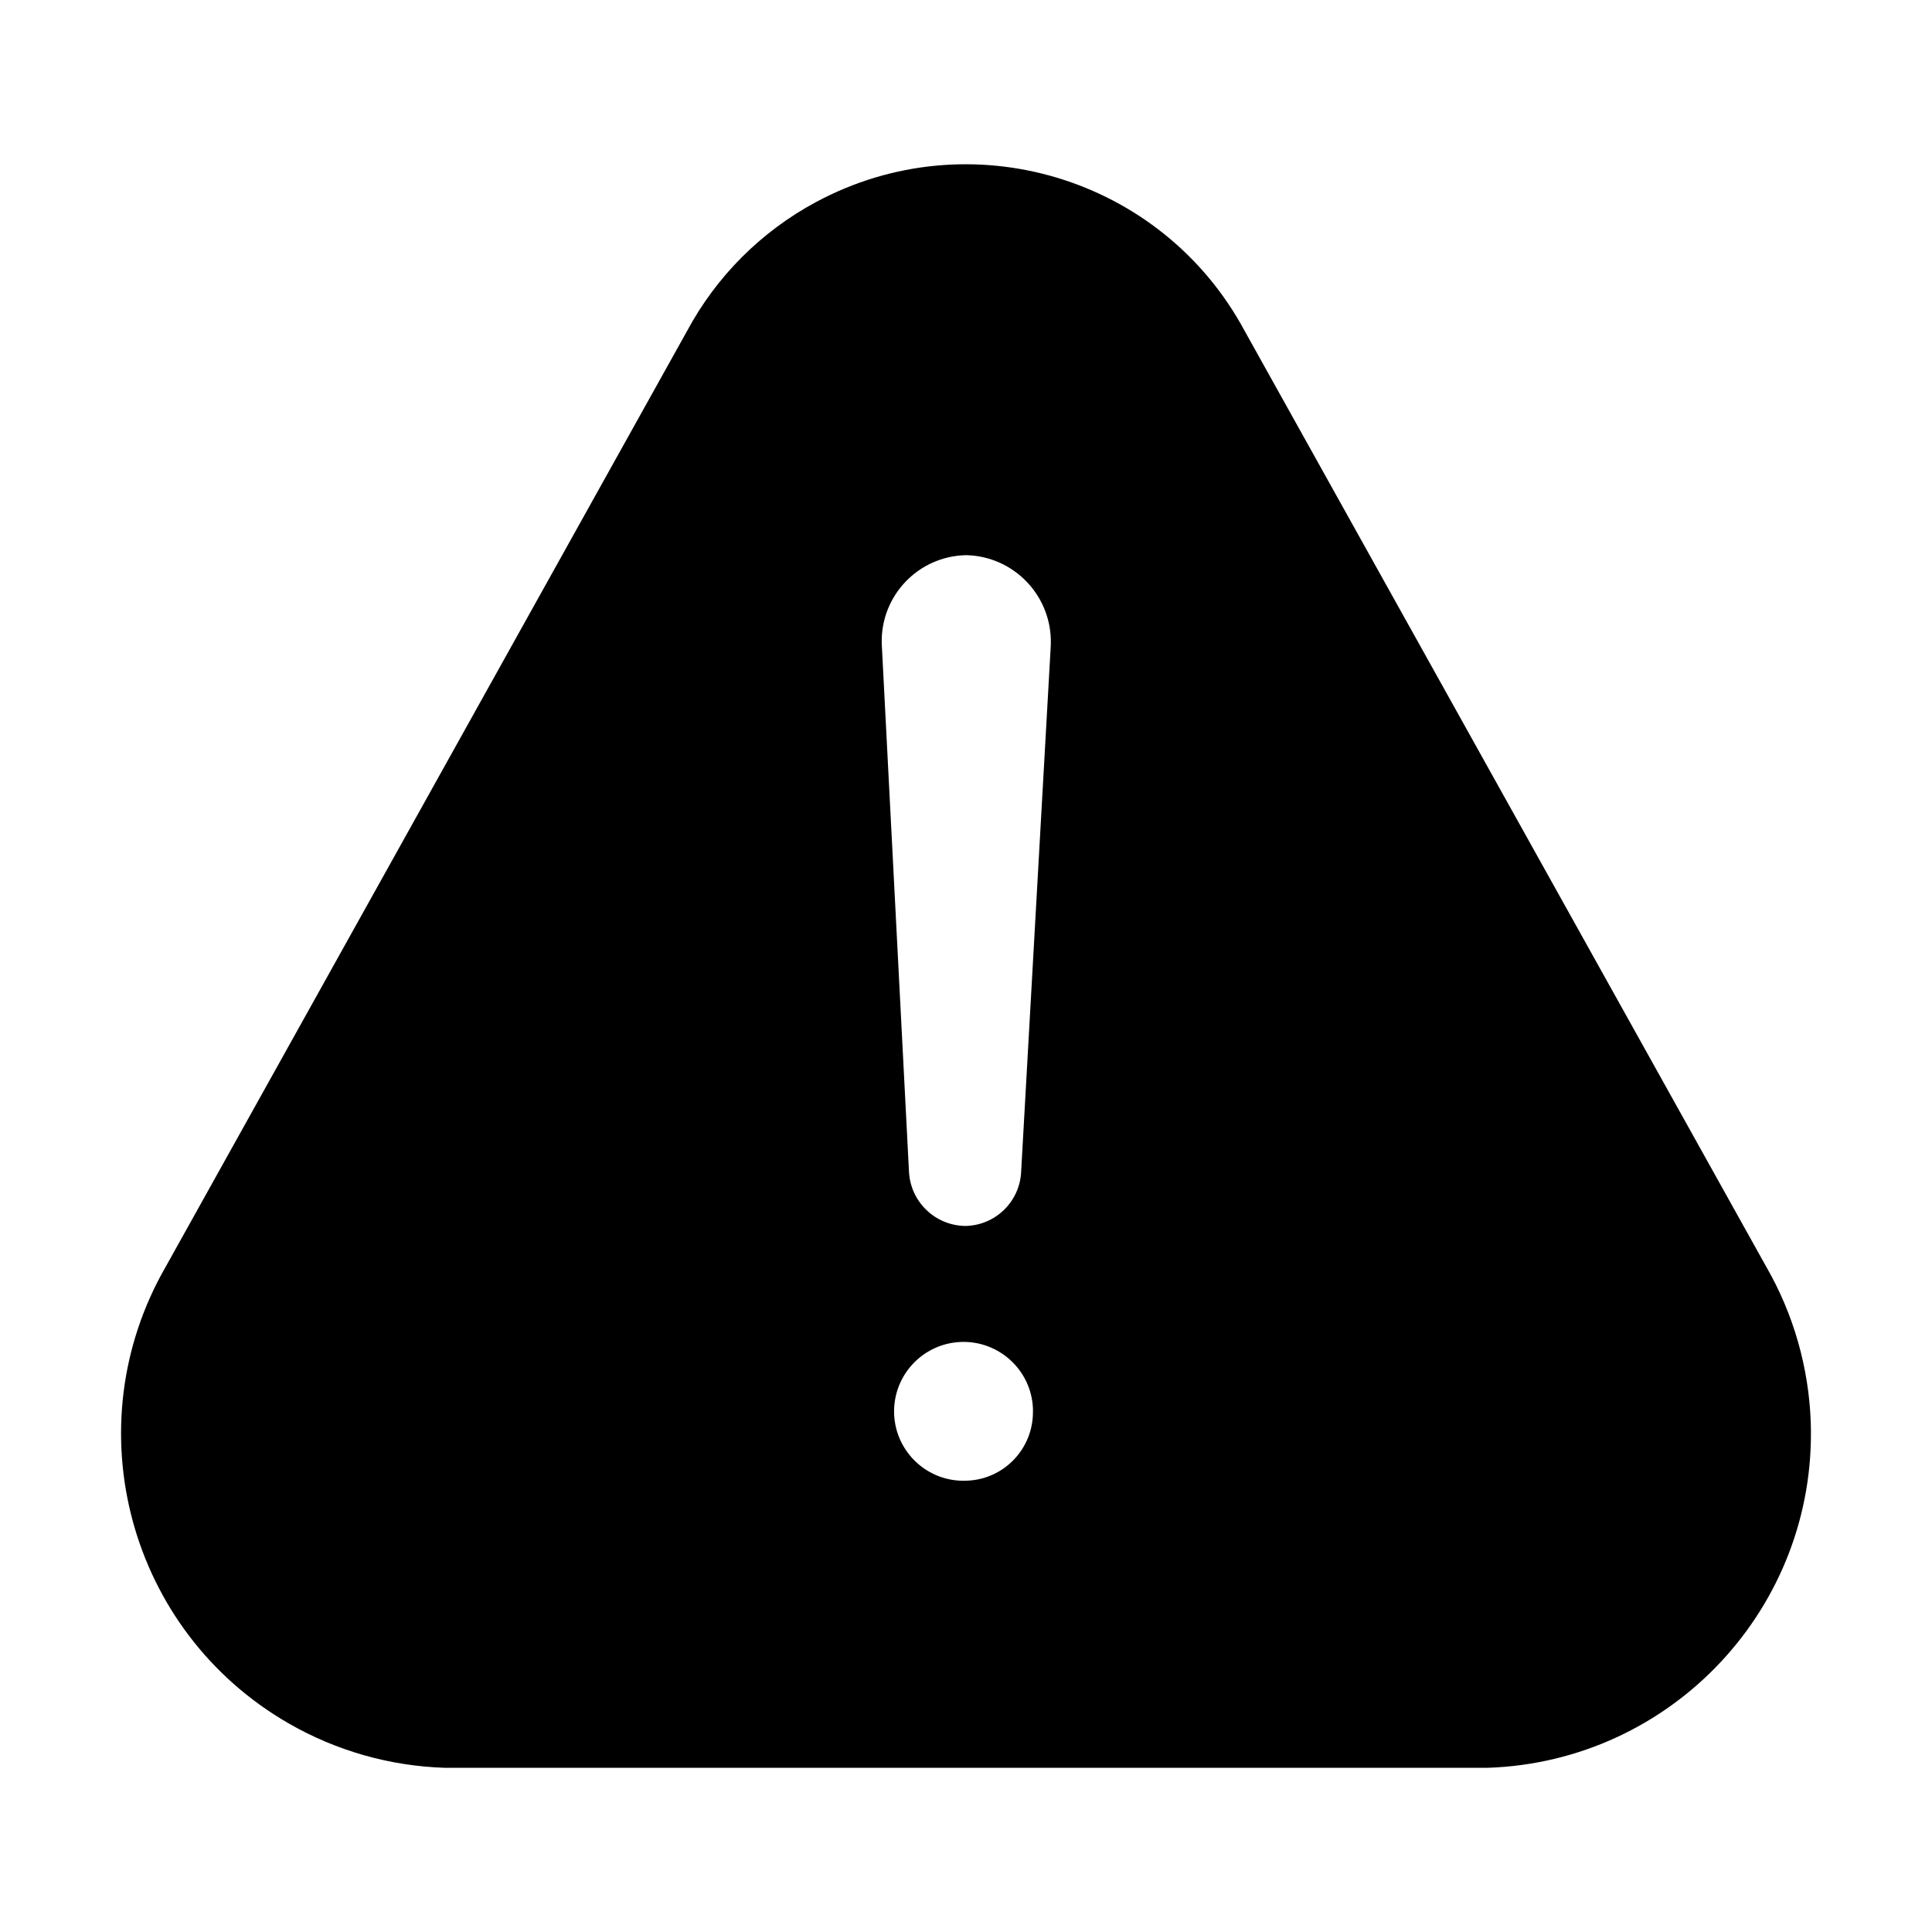 <?xml version="1.0" encoding="utf-8"?>
<!-- Generator: Adobe Illustrator 16.0.0, SVG Export Plug-In . SVG Version: 6.00 Build 0)  -->
<!DOCTYPE svg PUBLIC "-//W3C//DTD SVG 1.1//EN" "http://www.w3.org/Graphics/SVG/1.1/DTD/svg11.dtd">
<svg version="1.1" id="图形" xmlns="http://www.w3.org/2000/svg" xmlns:xlink="http://www.w3.org/1999/xlink" x="0px" y="0px"
	 width="1000.637px" height="1000.678px" viewBox="0 0 1000.637 1000.678" enable-background="new 0 0 1000.637 1000.678"
	 xml:space="preserve">
<path id="tanhao.svg" d="M914.715,655.951L644.654,171.41c-42.884-79.772-142.349-109.641-222.099-66.716
	c-28.29,15.212-51.502,38.404-66.692,66.716L85.804,656.123c-47.706,82.906-19.159,188.771,63.706,236.478
	c24.665,14.208,52.485,22.103,80.947,22.999h540.034c95.582-3.2,170.508-83.252,167.352-178.832
	C936.861,708.351,928.923,680.573,914.715,655.951z M500.472,766.894c-19.841,0.811-36.567-14.635-37.379-34.478
	c-0.768-19.841,14.678-36.567,34.521-37.379c19.84-0.768,36.566,14.678,37.379,34.477c0,0.513,0,1.025,0,1.451
	C535.206,750.381,519.844,766.382,500.472,766.894z M528.891,606.625c-0.598,15.617-13.228,28.032-28.846,28.332l0,0
	c-15.788-0.171-28.632-12.629-29.271-28.418l-13.996-271.276c-1.749-24.536,16.685-45.849,41.22-47.62
	c0.811-0.064,1.665-0.086,2.475-0.107l0,0c24.793,0.597,44.378,21.165,43.779,45.956c0,0.619-0.043,1.259-0.084,1.899
	L528.891,606.625z"/>
</svg>
